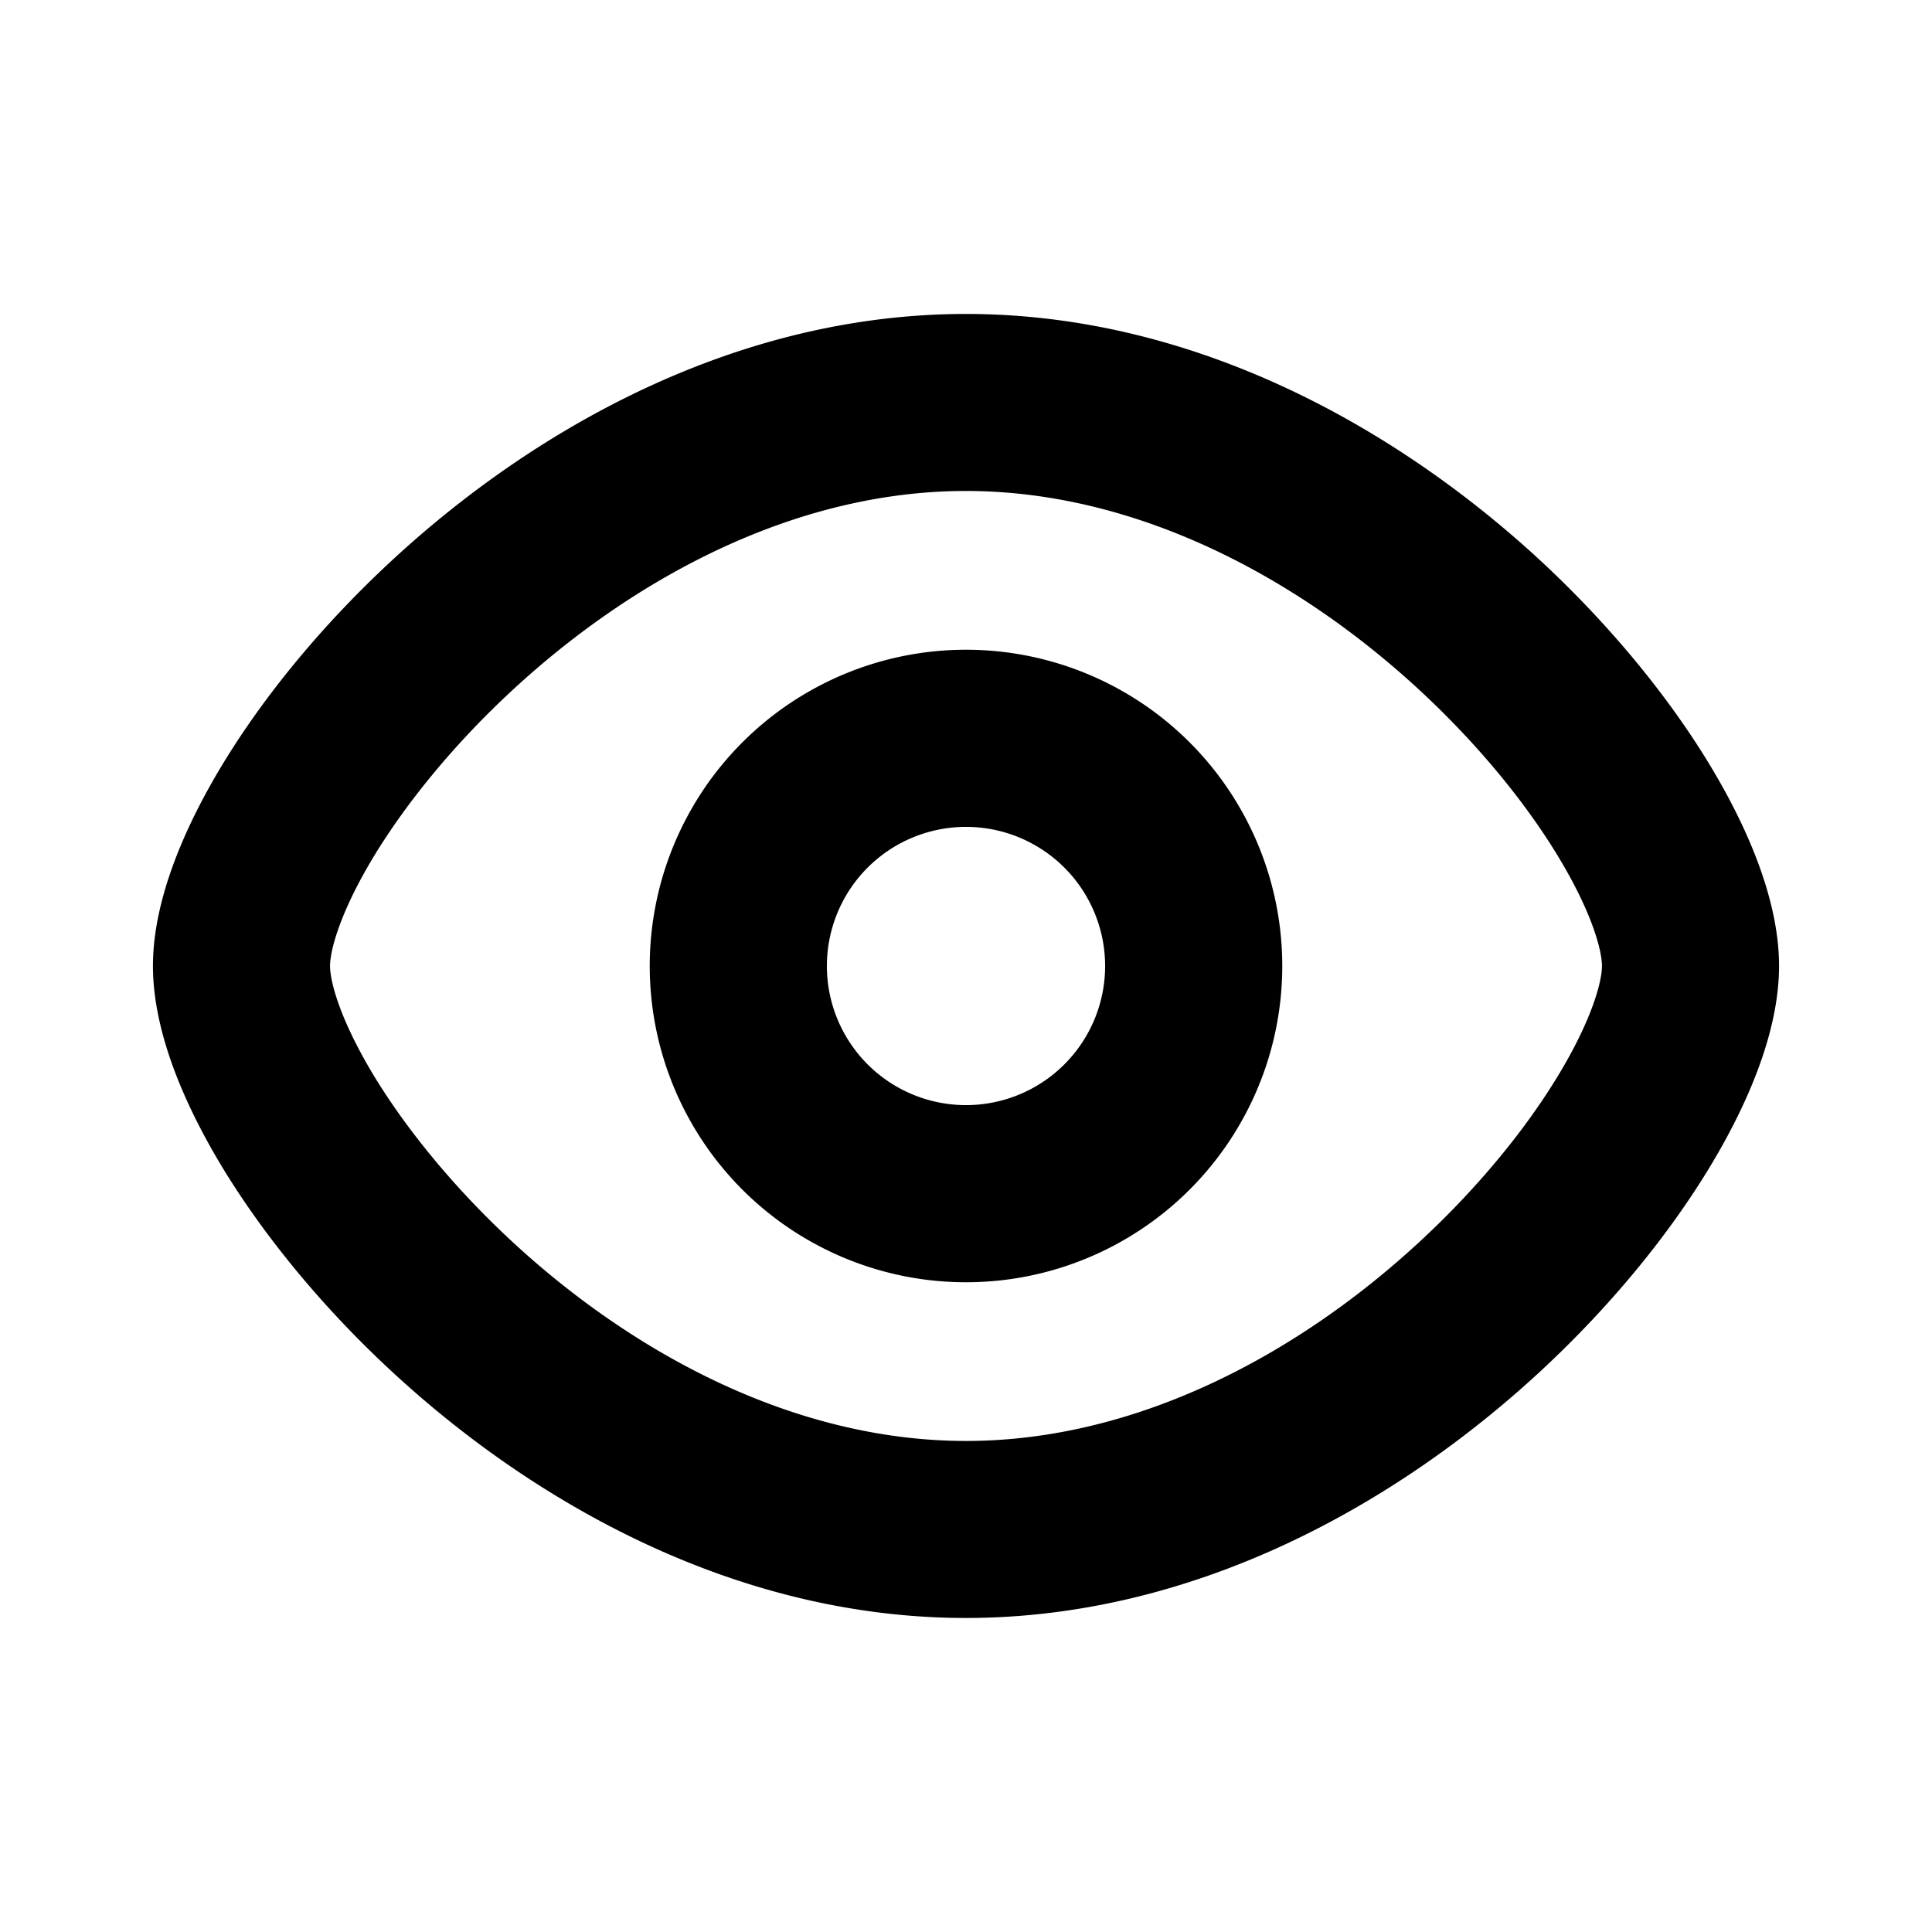 <svg xmlns="http://www.w3.org/2000/svg" width="24" height="24" fill="none" viewBox="0 0 24 24"><path fill="#000" fill-rule="evenodd" d="M4.647 10.633c-.42.693-.547 1.17-.547 1.367 0 .197.127.674.547 1.367.398.654.99 1.388 1.734 2.074C7.885 16.826 9.881 17.9 12 17.9c2.118 0 4.115-1.074 5.619-2.46.744-.685 1.336-1.418 1.733-2.073.421-.693.548-1.17.548-1.367 0-.197-.127-.674-.548-1.367-.397-.655-.989-1.388-1.733-2.074-1.504-1.385-3.5-2.46-5.62-2.46-2.118 0-4.114 1.075-5.618 2.46-.744.686-1.336 1.42-1.734 2.074Zm.244-3.692C6.644 5.326 9.148 3.9 12 3.9c2.852 0 5.355 1.426 7.11 3.04.883.815 1.61 1.706 2.123 2.551.49.808.867 1.706.867 2.509 0 .803-.377 1.7-.867 2.508-.513.845-1.24 1.737-2.124 2.551-1.754 1.615-4.257 3.04-7.11 3.04-2.851 0-5.355-1.425-7.108-3.04-.884-.814-1.61-1.706-2.124-2.55-.49-.808-.867-1.706-.867-2.51 0-.802.377-1.7.867-2.508.513-.845 1.24-1.736 2.124-2.55Zm4.331 2.281a3.928 3.928 0 1 1 5.556 5.556 3.928 3.928 0 0 1-5.556-5.556Zm4 1.556a1.728 1.728 0 1 0-2.444 2.444 1.728 1.728 0 0 0 2.444-2.444Z" clip-rule="evenodd"/></svg>